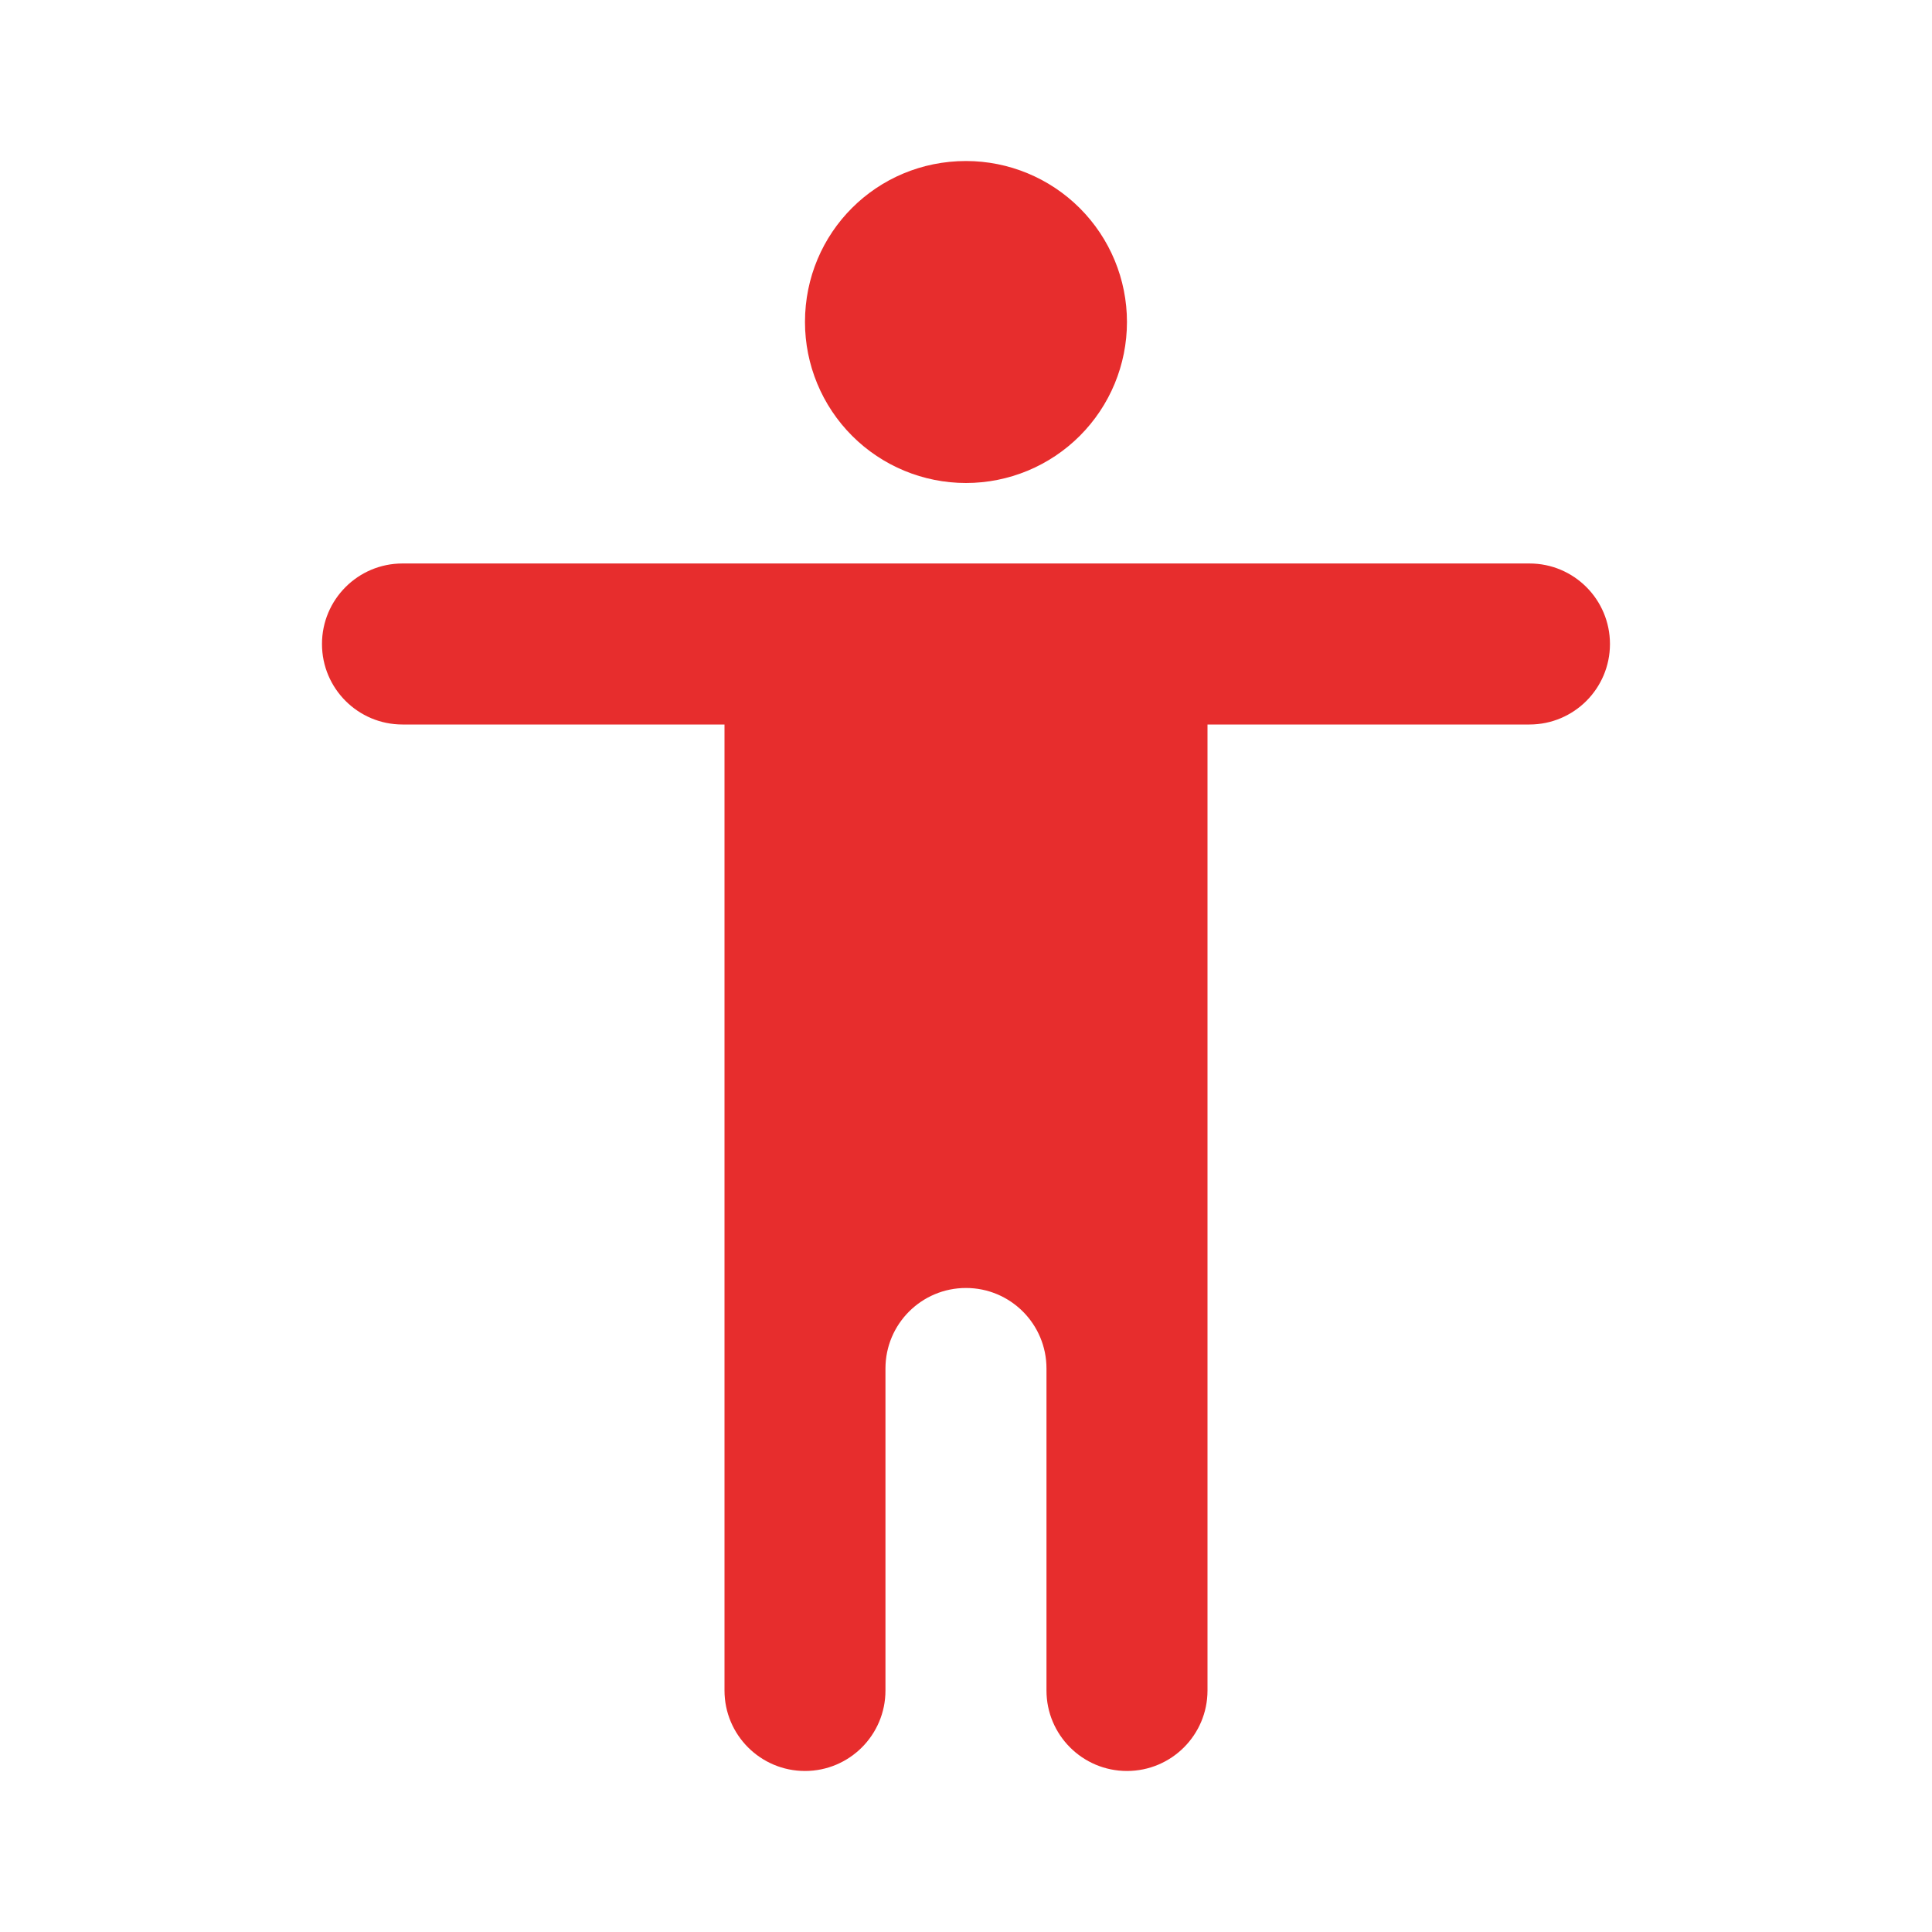 <svg width="32" height="32" viewBox="0 0 32 32" fill="none" xmlns="http://www.w3.org/2000/svg">
<path d="M26.666 10.667C26.666 11.403 26.069 12 25.333 12H20V28C20 28.736 19.403 29.333 18.666 29.333C17.93 29.333 17.333 28.736 17.333 28V22.667C17.333 21.93 16.736 21.333 16 21.333C15.263 21.333 14.666 21.93 14.666 22.667V28C14.666 28.736 14.069 29.333 13.333 29.333C12.597 29.333 12 28.736 12 28V12H6.666C5.93 12 5.333 11.403 5.333 10.667C5.333 9.93 5.93 9.333 6.666 9.333H25.333C26.069 9.333 26.666 9.93 26.666 10.667ZM16 2.667C16.707 2.667 17.385 2.948 17.885 3.448C18.385 3.948 18.666 4.626 18.666 5.333C18.666 6.041 18.385 6.719 17.885 7.219C17.385 7.719 16.707 8 16 8C15.292 8 14.614 7.719 14.114 7.219C13.614 6.719 13.333 6.041 13.333 5.333C13.333 3.853 14.52 2.667 16 2.667Z" fill="#E72D2D"/>
</svg>
